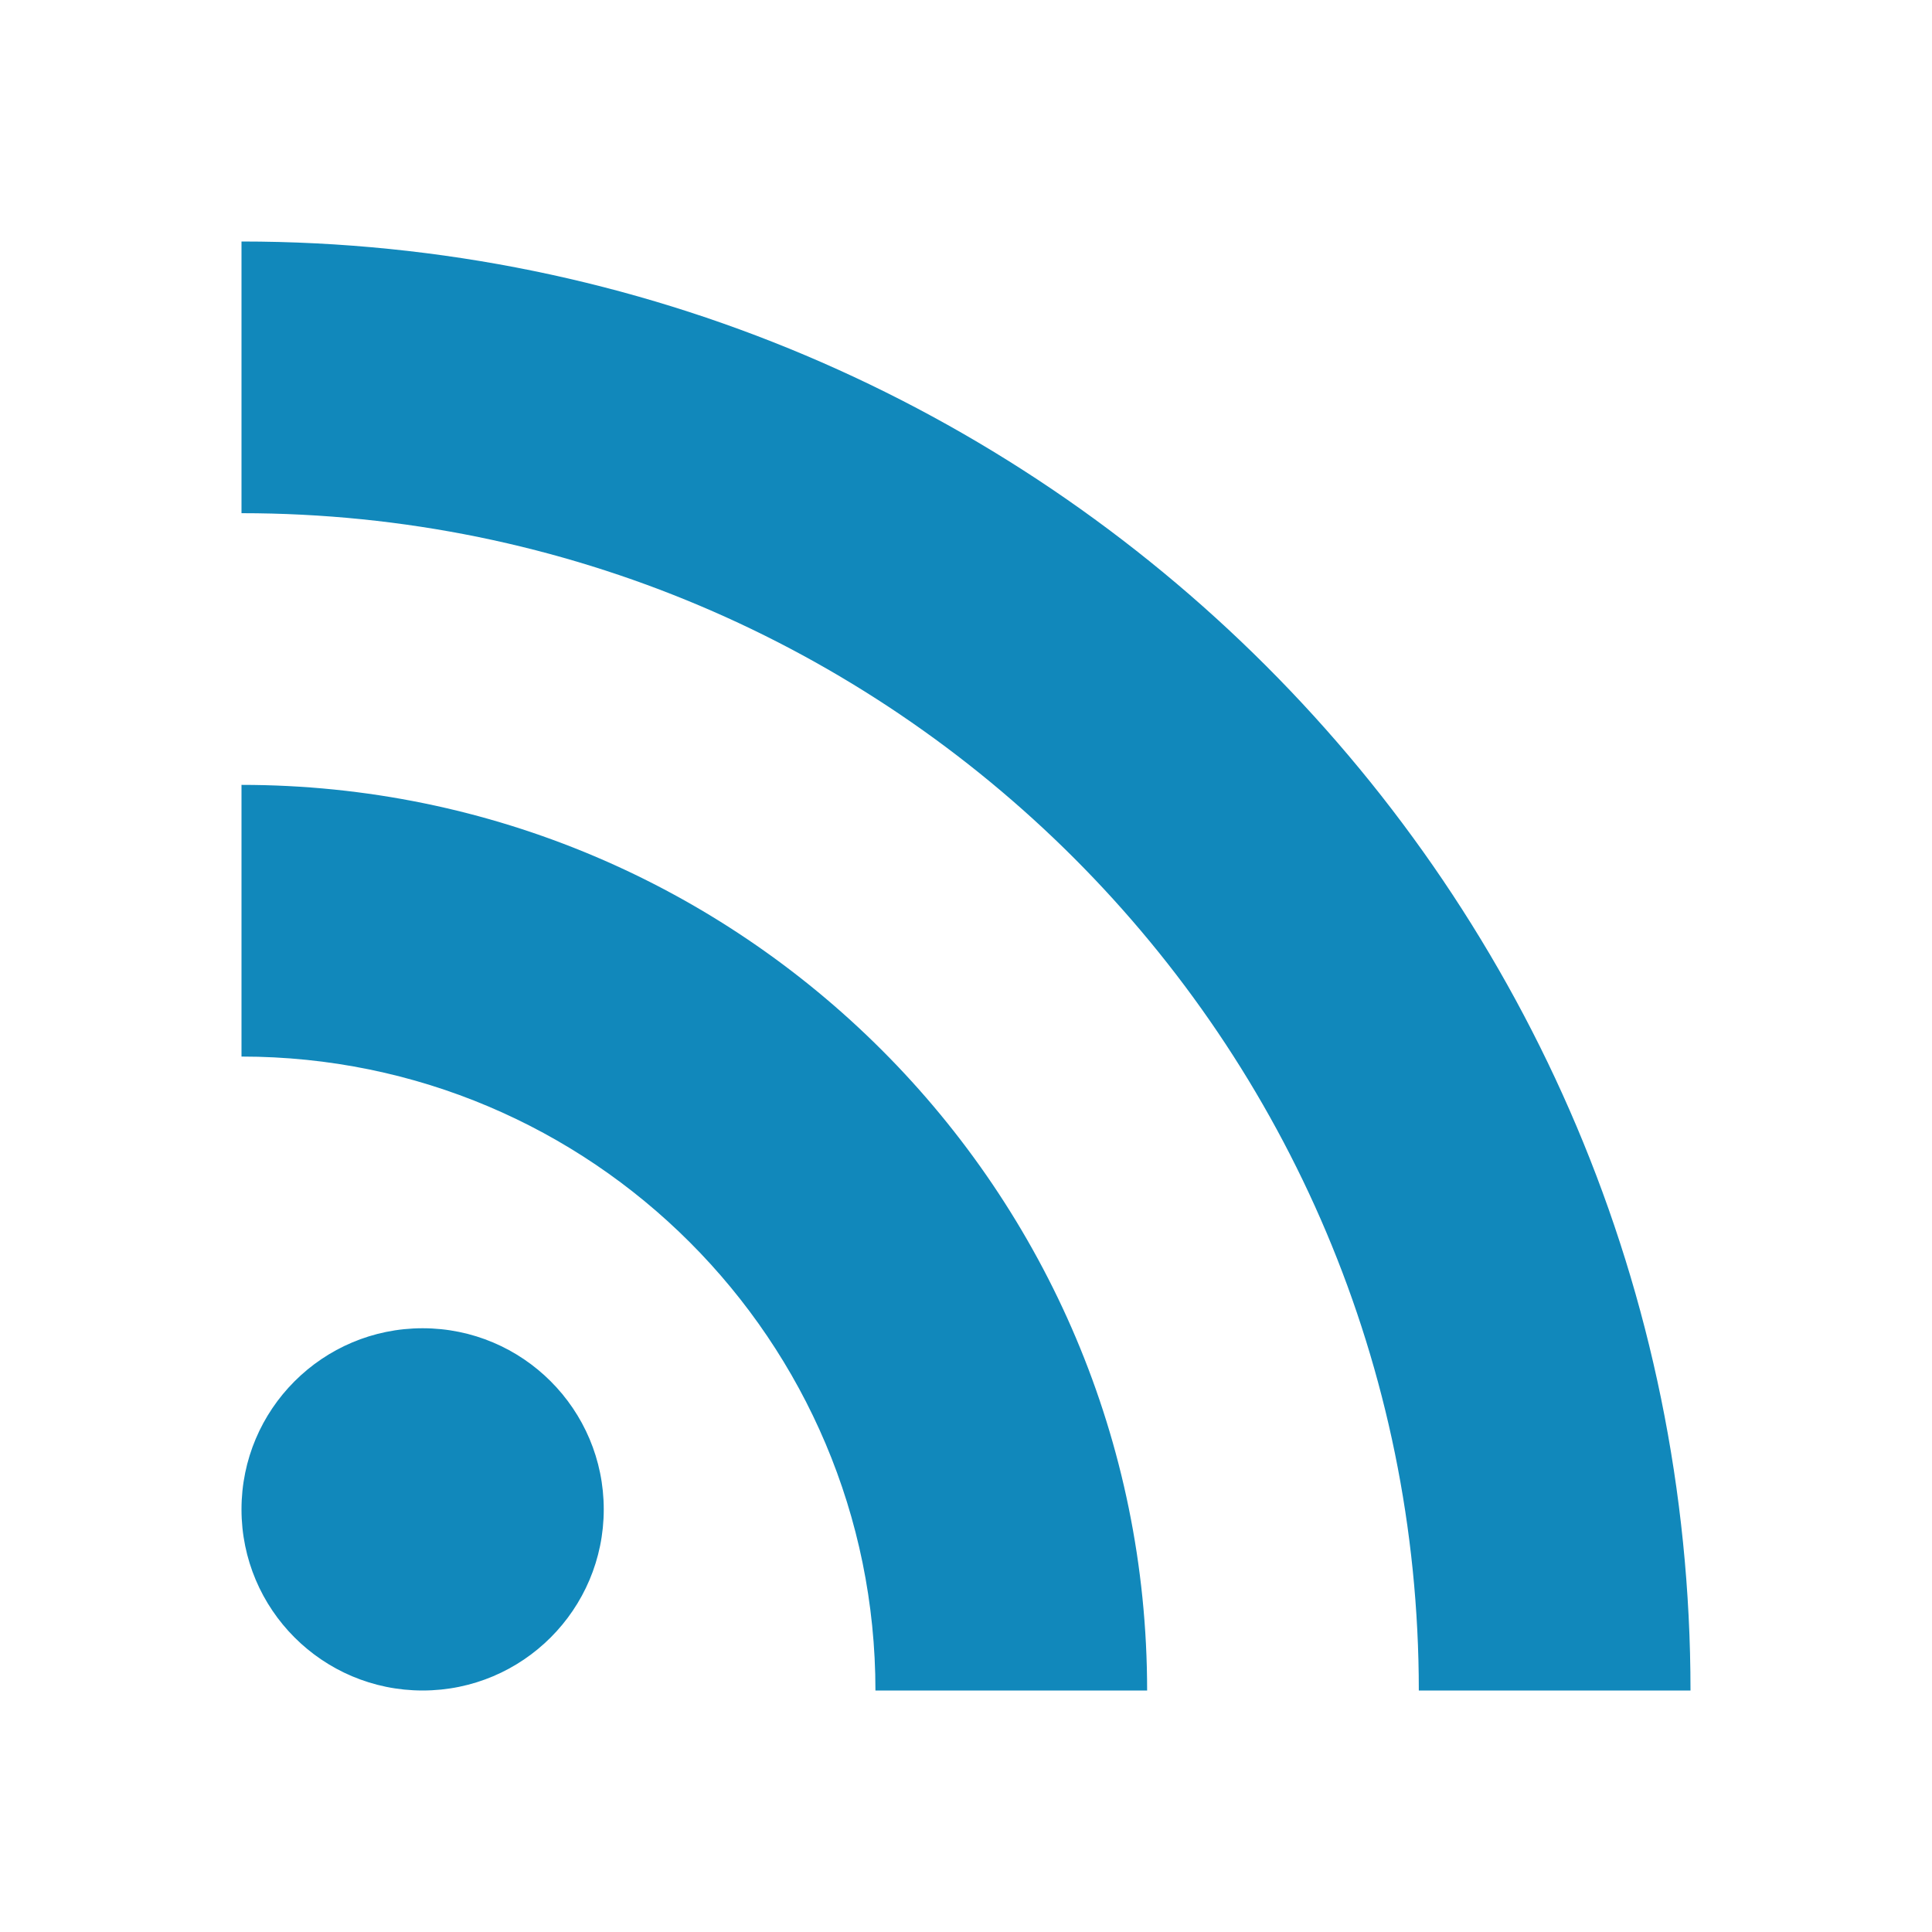 <svg xmlns="http://www.w3.org/2000/svg" width="512" height="512" viewBox="0 0 512 512"><path d="M64 64v72c172.313 0 312 139.687 312 312h72C448 235.923 276.077 64 64 64zm0 144v72c92.784 0 168 75.216 168 168h72c0-132.548-107.452-240-240-240zm48 144c-26.51 0-48 21.49-48 48s21.49 48 48 48 48-21.49 48-48-21.49-48-48-48z" fill="#18b"/></svg>